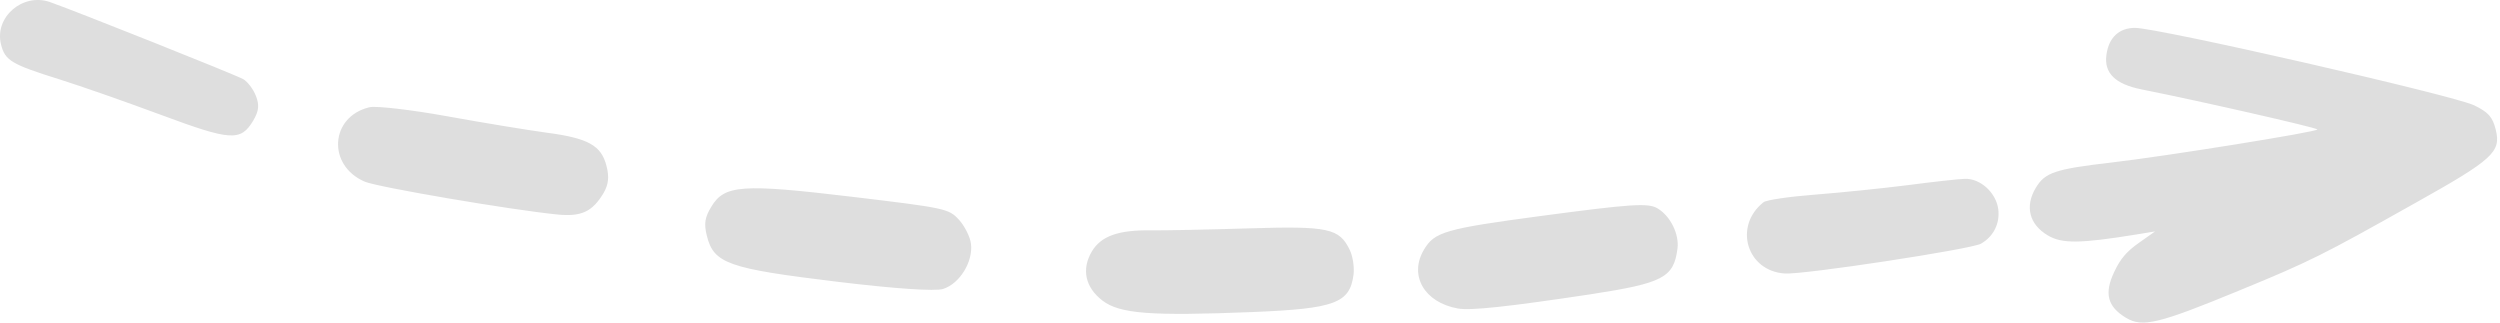 <svg xmlns="http://www.w3.org/2000/svg" width="155" height="20" fill="none"><path fill="#222" d="M154.736 8.037c-.198-.793-.462-1.08-1.343-1.509-1.311-.627-19.645-4.812-21.033-4.8-.991.01-1.618.605-1.762 1.673-.154 1.134.54 1.817 2.203 2.147 3.446.683 10.857 2.368 10.879 2.478.033.143-9.415 1.663-12.751 2.048-3.513.408-4.141.617-4.713 1.575-.683 1.145-.408 2.257.738 2.94.88.529 1.993.518 5.527-.055l1.135-.187-1.013.716c-.749.528-1.146.99-1.52 1.794-.639 1.344-.418 2.159.738 2.852 1.013.606 2.015.364 6.981-1.684 4.427-1.817 5.187-2.203 10.946-5.44 4.823-2.698 5.33-3.16 4.988-4.548Zm-30.844 4.933c-.132-1.024-1.112-1.915-2.07-1.882-.396.01-1.982.187-3.579.396-1.574.198-4.162.463-5.726.584-1.564.12-3.006.33-3.182.473-1.872 1.487-1.035 4.273 1.332 4.416 1.178.077 11.574-1.509 12.157-1.85.782-.452 1.178-1.255 1.068-2.136Zm-19.887 2.434c.11-.892-.44-2.015-1.244-2.489-.584-.341-1.608-.275-7.301.485-5.847.782-6.519.98-7.169 2.07-.958 1.597.011 3.282 2.093 3.656.792.143 3.116-.11 8.236-.881 4.504-.694 5.154-1.035 5.385-2.841ZM83.92 17.023c.055-.463-.044-1.123-.232-1.52-.65-1.354-1.321-1.497-6.298-1.343-2.544.077-5.253.132-6.002.121-2.037-.033-3.116.352-3.689 1.3-.66 1.112-.418 2.235.661 3.06 1.08.816 2.973.959 9.305.705 5.11-.209 6.023-.55 6.255-2.323ZM60.2 15.107c-.055-.43-.396-1.101-.748-1.487-.628-.682-.826-.726-6.63-1.42-6.827-.815-7.906-.738-8.72.616-.408.672-.463 1.057-.276 1.806.43 1.718 1.31 2.026 8.038 2.841 3.623.44 6.123.606 6.608.452 1.035-.33 1.871-1.696 1.728-2.808Zm-22.596-4.812c-.32-1.278-1.134-1.73-3.722-2.07-1.134-.155-3.898-.606-6.144-1.014-2.258-.407-4.427-.66-4.834-.561-2.445.583-2.632 3.611-.287 4.614.804.341 9.052 1.75 11.959 2.037 1.475.143 2.158-.176 2.852-1.344.297-.517.352-.99.176-1.662Zm-21.737-4.35c-.165-.418-.507-.87-.782-1.035-.43-.253-10.24-4.163-11.98-4.78-1.696-.594-3.47.937-3.04 2.633.253.99.628 1.222 3.623 2.158 1.332.418 4.13 1.398 6.266 2.191 4.382 1.63 4.966 1.663 5.748.364.352-.606.385-.958.165-1.531Z" opacity=".15"/></svg>
